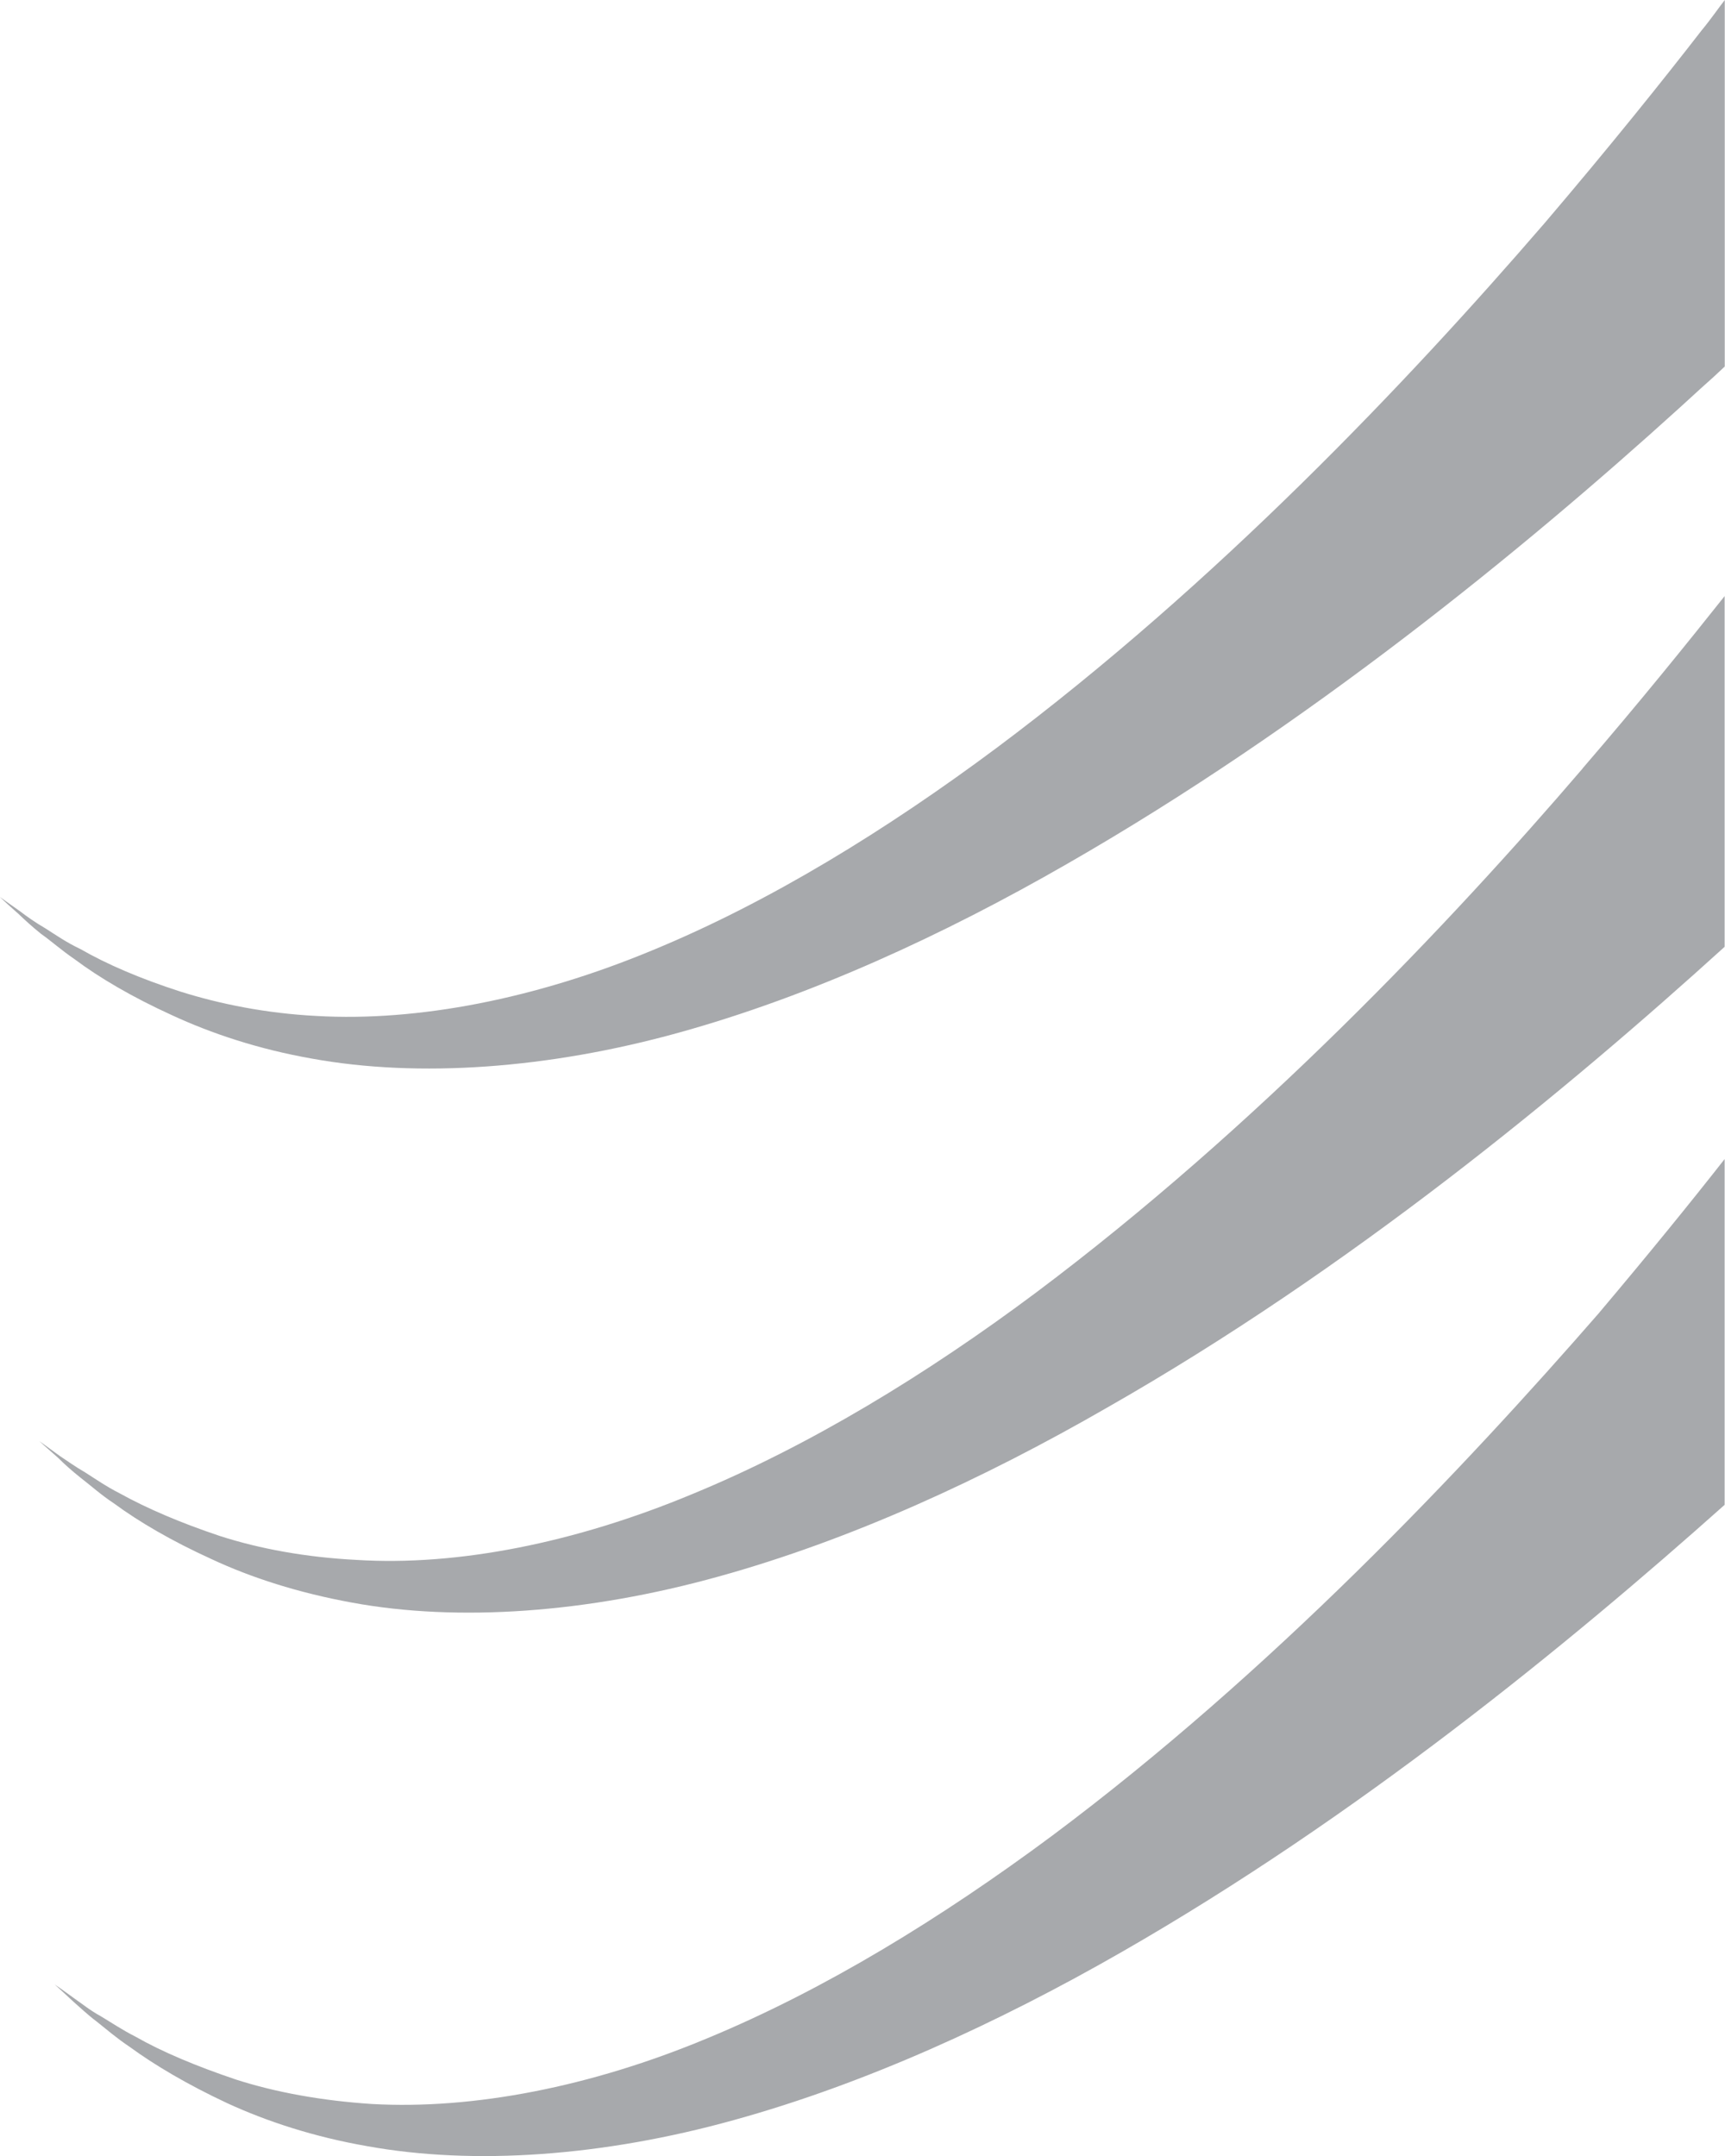 <svg viewBox="0 0 28 35" xmlns="http://www.w3.org/2000/svg"><g fill="#a7a9ac" fill-rule="evenodd"><path d="m25.05 3.647c-2.195 2.544-5.308 5.83-8.877 8.497-1.778 1.325-3.677 2.497-5.579 3.281-1.899.79-3.813 1.162-5.454 1.068-.82-.042-1.572-.194-2.215-.397-.643-.207-1.19-.442-1.619-.689-.227-.107-.405-.232-.569-.336-.167-.097-.301-.193-.41-.276-.219-.153-.331-.236-.331-.236 0 0 .099.097.304.277.096.092.219.206.369.326.162.114.328.264.541.409.402.301.935.615 1.578.908.642.298 1.408.554 2.279.707 1.727.313 3.832.166 5.951-.422 2.129-.59 4.279-1.574 6.312-2.745 3.888-2.232 7.376-5.08 9.933-7.399.121-.11.24-.218.357-.326.131-.115.26-.233.376-.344v-5.949c-.11.14-.225.311-.376.493-.602.777-1.477 1.872-2.57 3.154"/><path d="m25.692 12.472c-2.189 2.555-5.31 5.838-8.876 8.512-1.78 1.33-3.678 2.488-5.58 3.271-1.898.791-3.813 1.172-5.453 1.068-.82-.042-1.572-.181-2.214-.388-.643-.215-1.189-.45-1.627-.693-.219-.111-.397-.236-.561-.34-.168-.097-.3-.194-.41-.266-.219-.16-.333-.242-.333-.242 0 0 .101.094.306.273.096.096.219.207.37.327.16.123.328.275.533.41.41.302.944.614 1.586.906.643.301 1.408.547 2.278.706 1.728.319 3.834.167 5.953-.423 2.127-.589 4.279-1.573 6.31-2.744 3.944-2.248 7.447-5.144 10.02-7.479v-5.693c-.58.73-1.36 1.7-2.304 2.795"/><path d="m25.965 21.303c-2.215 2.544-5.324 5.837-8.894 8.503-1.787 1.327-3.678 2.491-5.588 3.282-1.89.79-3.801 1.16-5.442 1.068-.82-.053-1.572-.191-2.214-.398-.643-.217-1.194-.448-1.627-.695-.219-.111-.4-.234-.566-.333-.172-.094-.299-.199-.407-.273-.217-.159-.34-.242-.34-.242 0 0 .11.097.309.284.1.086.221.204.374.319.151.12.326.271.533.409.41.3.942.614 1.584.915.644.297 1.41.548 2.271.698 1.736.315 3.838.166 5.96-.425 2.12-.586 4.276-1.57 6.304-2.735 3.809-2.187 7.209-4.964 9.772-7.251v-5.613c-.545.695-1.233 1.543-2.03 2.487"/></g></svg>